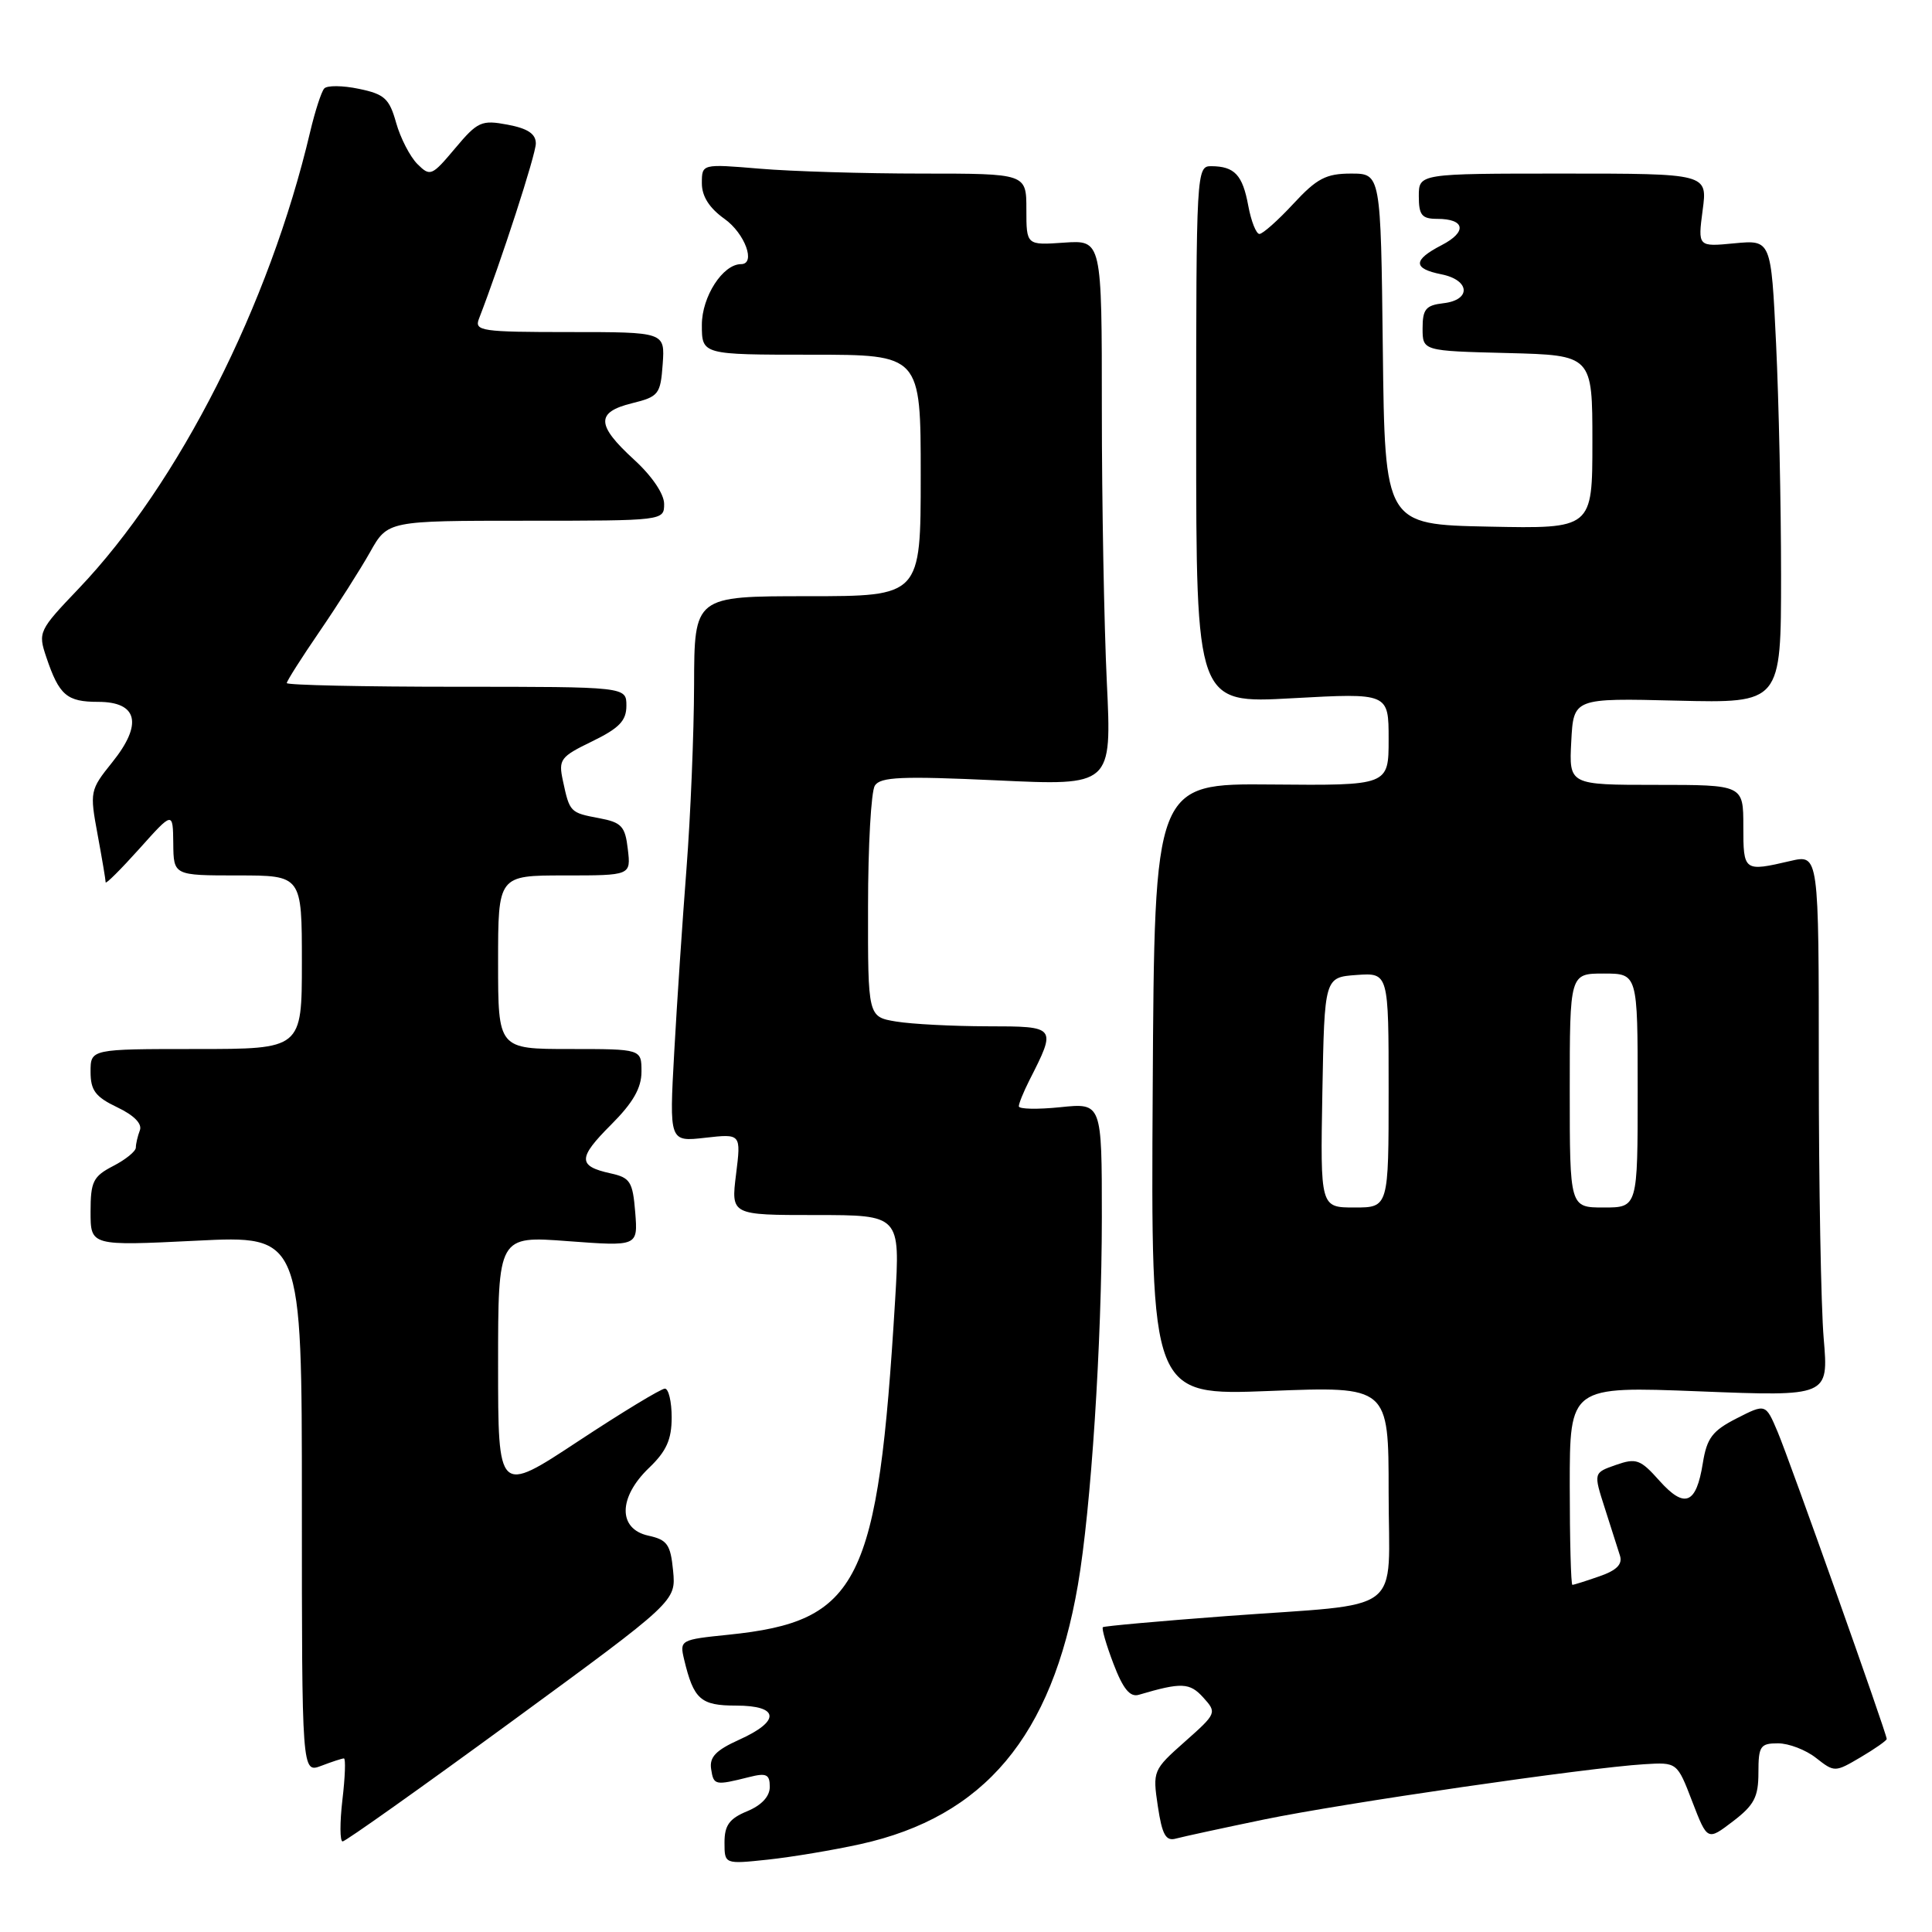 <?xml version="1.0" encoding="UTF-8" standalone="no"?>
<!DOCTYPE svg PUBLIC "-//W3C//DTD SVG 1.1//EN" "http://www.w3.org/Graphics/SVG/1.1/DTD/svg11.dtd" >
<svg xmlns="http://www.w3.org/2000/svg" xmlns:xlink="http://www.w3.org/1999/xlink" version="1.1" viewBox="0 0 256 256">
 <g >
 <path fill="currentColor"
d=" M 114.00 244.36 C 130.43 240.73 139.38 230.07 142.83 210.00 C 144.57 199.90 145.99 178.02 146.00 161.32 C 146.00 146.14 146.00 146.14 140.50 146.71 C 137.47 147.02 135.00 146.97 135.00 146.59 C 135.00 146.21 135.62 144.69 136.37 143.20 C 140.03 136.00 140.03 136.00 130.82 135.99 C 126.24 135.98 120.81 135.70 118.75 135.36 C 115.00 134.74 115.00 134.74 115.02 120.12 C 115.02 112.08 115.43 104.87 115.92 104.10 C 116.65 102.94 119.49 102.82 132.06 103.40 C 147.32 104.12 147.32 104.12 146.66 90.40 C 146.30 82.86 146.00 66.59 146.00 54.25 C 146.00 31.81 146.00 31.81 141.00 32.15 C 136.00 32.50 136.00 32.50 136.00 27.75 C 136.00 23.00 136.00 23.00 122.15 23.00 C 114.53 23.00 104.86 22.71 100.65 22.35 C 93.00 21.71 93.00 21.71 93.00 24.29 C 93.00 26.01 93.99 27.57 96.00 29.00 C 98.71 30.93 100.20 35.00 98.19 35.00 C 95.78 35.00 93.00 39.31 93.00 43.04 C 93.00 47.00 93.00 47.00 107.50 47.00 C 122.00 47.00 122.00 47.00 122.00 63.00 C 122.00 79.00 122.00 79.00 107.00 79.00 C 92.00 79.00 92.00 79.00 91.97 90.75 C 91.95 97.21 91.50 108.12 90.97 115.00 C 90.44 121.88 89.70 132.85 89.34 139.40 C 88.68 151.30 88.68 151.30 93.44 150.76 C 98.20 150.22 98.20 150.22 97.53 155.61 C 96.86 161.00 96.86 161.00 108.07 161.00 C 119.28 161.00 119.28 161.00 118.61 172.25 C 116.34 209.88 113.87 214.83 96.53 216.61 C 90.14 217.26 90.04 217.32 90.65 219.89 C 91.92 225.19 92.83 226.00 97.54 226.00 C 103.27 226.00 103.46 228.04 97.95 230.52 C 94.85 231.92 93.98 232.83 94.23 234.42 C 94.56 236.57 94.73 236.61 99.27 235.47 C 101.56 234.89 102.00 235.11 102.00 236.77 C 102.00 238.04 100.91 239.21 99.00 240.00 C 96.65 240.97 96.00 241.86 96.00 244.13 C 96.00 247.02 96.00 247.02 101.75 246.41 C 104.91 246.07 110.42 245.15 114.00 244.36 Z  M 67.82 228.09 C 89.57 212.17 89.57 212.17 89.19 208.14 C 88.85 204.64 88.42 204.03 85.90 203.48 C 81.87 202.59 81.91 198.42 86.00 194.50 C 88.31 192.29 89.00 190.74 89.00 187.81 C 89.00 185.72 88.59 184.00 88.10 184.00 C 87.60 184.00 82.42 187.14 76.60 190.98 C 66.00 197.97 66.00 197.97 66.00 180.86 C 66.00 163.76 66.00 163.76 75.26 164.46 C 84.53 165.15 84.53 165.15 84.17 160.63 C 83.84 156.58 83.51 156.05 80.92 155.48 C 76.54 154.52 76.55 153.45 80.96 149.04 C 83.88 146.12 85.00 144.17 85.00 142.00 C 85.00 139.00 85.00 139.00 75.50 139.00 C 66.00 139.00 66.00 139.00 66.00 127.50 C 66.00 116.00 66.00 116.00 74.80 116.00 C 83.60 116.00 83.60 116.00 83.19 112.53 C 82.84 109.48 82.37 108.97 79.38 108.41 C 75.54 107.69 75.48 107.63 74.59 103.46 C 73.98 100.63 74.24 100.28 78.47 98.23 C 82.06 96.48 83.00 95.50 83.00 93.51 C 83.00 91.00 83.00 91.00 60.50 91.00 C 48.12 91.00 38.00 90.78 38.00 90.51 C 38.00 90.24 39.95 87.17 42.34 83.68 C 44.73 80.19 47.74 75.46 49.03 73.17 C 51.37 69.00 51.37 69.00 69.68 69.00 C 87.96 69.00 88.00 68.99 88.00 66.77 C 88.00 65.45 86.38 63.06 84.00 60.89 C 79.00 56.31 78.94 54.62 83.75 53.43 C 87.28 52.56 87.52 52.25 87.81 48.25 C 88.11 44.00 88.11 44.00 75.45 44.00 C 63.80 44.00 62.84 43.86 63.46 42.25 C 66.42 34.59 71.00 20.47 71.00 19.01 C 71.00 17.74 69.93 17.02 67.26 16.52 C 63.80 15.87 63.29 16.10 60.30 19.66 C 57.21 23.34 57.00 23.42 55.30 21.73 C 54.33 20.75 53.06 18.30 52.49 16.27 C 51.59 13.06 50.95 12.47 47.55 11.77 C 45.40 11.32 43.33 11.30 42.96 11.73 C 42.58 12.15 41.74 14.75 41.09 17.50 C 35.70 40.39 23.68 64.10 10.42 78.00 C 5.12 83.55 5.02 83.77 6.14 87.09 C 7.84 92.13 8.85 93.00 13.01 93.00 C 18.26 93.00 18.95 95.94 14.87 101.01 C 11.92 104.68 11.88 104.90 12.93 110.57 C 13.52 113.76 14.00 116.61 14.00 116.91 C 14.00 117.20 16.00 115.21 18.46 112.47 C 22.91 107.50 22.91 107.50 22.96 111.75 C 23.00 116.00 23.00 116.00 31.50 116.00 C 40.00 116.00 40.00 116.00 40.00 127.50 C 40.00 139.00 40.00 139.00 26.00 139.00 C 12.00 139.00 12.00 139.00 12.00 142.02 C 12.00 144.48 12.64 145.34 15.53 146.72 C 17.76 147.78 18.87 148.91 18.53 149.78 C 18.24 150.54 18.00 151.57 18.00 152.06 C 18.00 152.55 16.65 153.65 15.00 154.50 C 12.34 155.88 12.00 156.56 12.00 160.57 C 12.00 165.09 12.00 165.09 26.00 164.40 C 40.00 163.70 40.00 163.70 40.00 199.33 C 40.00 234.95 40.00 234.95 42.57 233.98 C 43.98 233.44 45.33 233.00 45.57 233.00 C 45.82 233.00 45.73 235.47 45.37 238.50 C 45.02 241.53 45.03 244.00 45.40 244.00 C 45.77 244.00 55.86 236.84 67.82 228.09 Z  M 167.50 241.09 C 177.92 238.94 210.29 234.23 217.86 233.77 C 222.23 233.50 222.23 233.50 224.23 238.71 C 226.24 243.92 226.24 243.92 229.62 241.34 C 232.44 239.19 233.00 238.12 233.00 234.88 C 233.00 231.37 233.25 231.00 235.59 231.00 C 237.02 231.00 239.29 231.87 240.64 232.94 C 243.08 234.85 243.14 234.85 246.55 232.84 C 248.45 231.72 250.00 230.63 250.00 230.42 C 250.00 229.71 237.15 193.53 235.55 189.74 C 233.96 185.98 233.96 185.98 230.12 187.94 C 226.89 189.59 226.17 190.54 225.63 193.89 C 224.76 199.33 223.23 199.94 219.88 196.20 C 217.36 193.37 216.81 193.17 214.12 194.11 C 211.14 195.15 211.14 195.15 212.64 199.82 C 213.46 202.40 214.37 205.23 214.65 206.12 C 215.02 207.27 214.22 208.08 211.93 208.87 C 210.16 209.49 208.54 210.00 208.35 210.00 C 208.16 210.00 208.00 204.08 208.00 196.84 C 208.00 183.69 208.00 183.69 225.15 184.36 C 242.30 185.04 242.30 185.04 241.65 177.37 C 241.29 173.15 241.00 156.99 241.00 141.45 C 241.00 113.21 241.00 113.21 237.25 114.08 C 231.06 115.52 231.00 115.48 231.00 109.50 C 231.00 104.00 231.00 104.00 219.45 104.00 C 207.90 104.00 207.90 104.00 208.20 98.25 C 208.50 92.50 208.50 92.50 222.25 92.84 C 236.00 93.17 236.00 93.17 236.00 76.24 C 236.00 66.93 235.70 53.12 235.34 45.55 C 234.68 31.78 234.68 31.78 229.82 32.24 C 224.97 32.71 224.97 32.71 225.61 27.85 C 226.26 23.00 226.26 23.00 207.13 23.00 C 188.00 23.00 188.00 23.00 188.00 26.00 C 188.00 28.51 188.40 29.00 190.44 29.00 C 194.14 29.00 194.43 30.72 191.03 32.48 C 187.20 34.46 187.19 35.59 191.00 36.35 C 194.80 37.11 194.97 39.76 191.25 40.18 C 188.93 40.45 188.50 40.97 188.50 43.50 C 188.50 46.50 188.50 46.50 199.75 46.78 C 211.00 47.07 211.00 47.07 211.00 58.56 C 211.00 70.06 211.00 70.06 197.25 69.78 C 183.50 69.50 183.50 69.50 183.23 46.25 C 182.96 23.00 182.96 23.00 179.02 23.00 C 175.71 23.00 174.49 23.64 171.38 27.00 C 169.34 29.20 167.32 31.00 166.88 31.00 C 166.45 31.00 165.78 29.31 165.40 27.25 C 164.65 23.18 163.59 22.04 160.50 22.02 C 158.54 22.00 158.50 22.66 158.50 57.61 C 158.50 93.23 158.50 93.23 171.25 92.52 C 184.00 91.82 184.00 91.82 184.00 97.95 C 184.00 104.09 184.00 104.09 168.49 103.95 C 152.97 103.81 152.97 103.81 152.74 144.37 C 152.50 184.93 152.50 184.93 168.25 184.31 C 184.00 183.69 184.00 183.69 184.00 197.73 C 184.00 214.28 186.51 212.36 162.50 214.14 C 153.70 214.80 146.34 215.46 146.14 215.61 C 145.95 215.76 146.58 217.94 147.54 220.46 C 148.81 223.79 149.73 224.91 150.89 224.57 C 156.55 222.90 157.64 222.94 159.44 224.93 C 161.26 226.94 161.22 227.04 157.00 230.78 C 152.78 234.52 152.72 234.66 153.42 239.34 C 153.99 243.13 154.48 244.00 155.82 243.62 C 156.74 243.37 162.00 242.23 167.50 241.09 Z  M 175.22 144.75 C 175.50 129.50 175.50 129.50 179.75 129.19 C 184.00 128.89 184.00 128.89 184.00 144.44 C 184.00 160.00 184.00 160.00 179.47 160.00 C 174.95 160.00 174.95 160.00 175.22 144.75 Z  M 208.00 144.50 C 208.00 129.00 208.00 129.00 212.50 129.00 C 217.00 129.00 217.00 129.00 217.00 144.50 C 217.00 160.00 217.00 160.00 212.50 160.00 C 208.00 160.00 208.00 160.00 208.00 144.50 Z "/>
</g>
</svg>